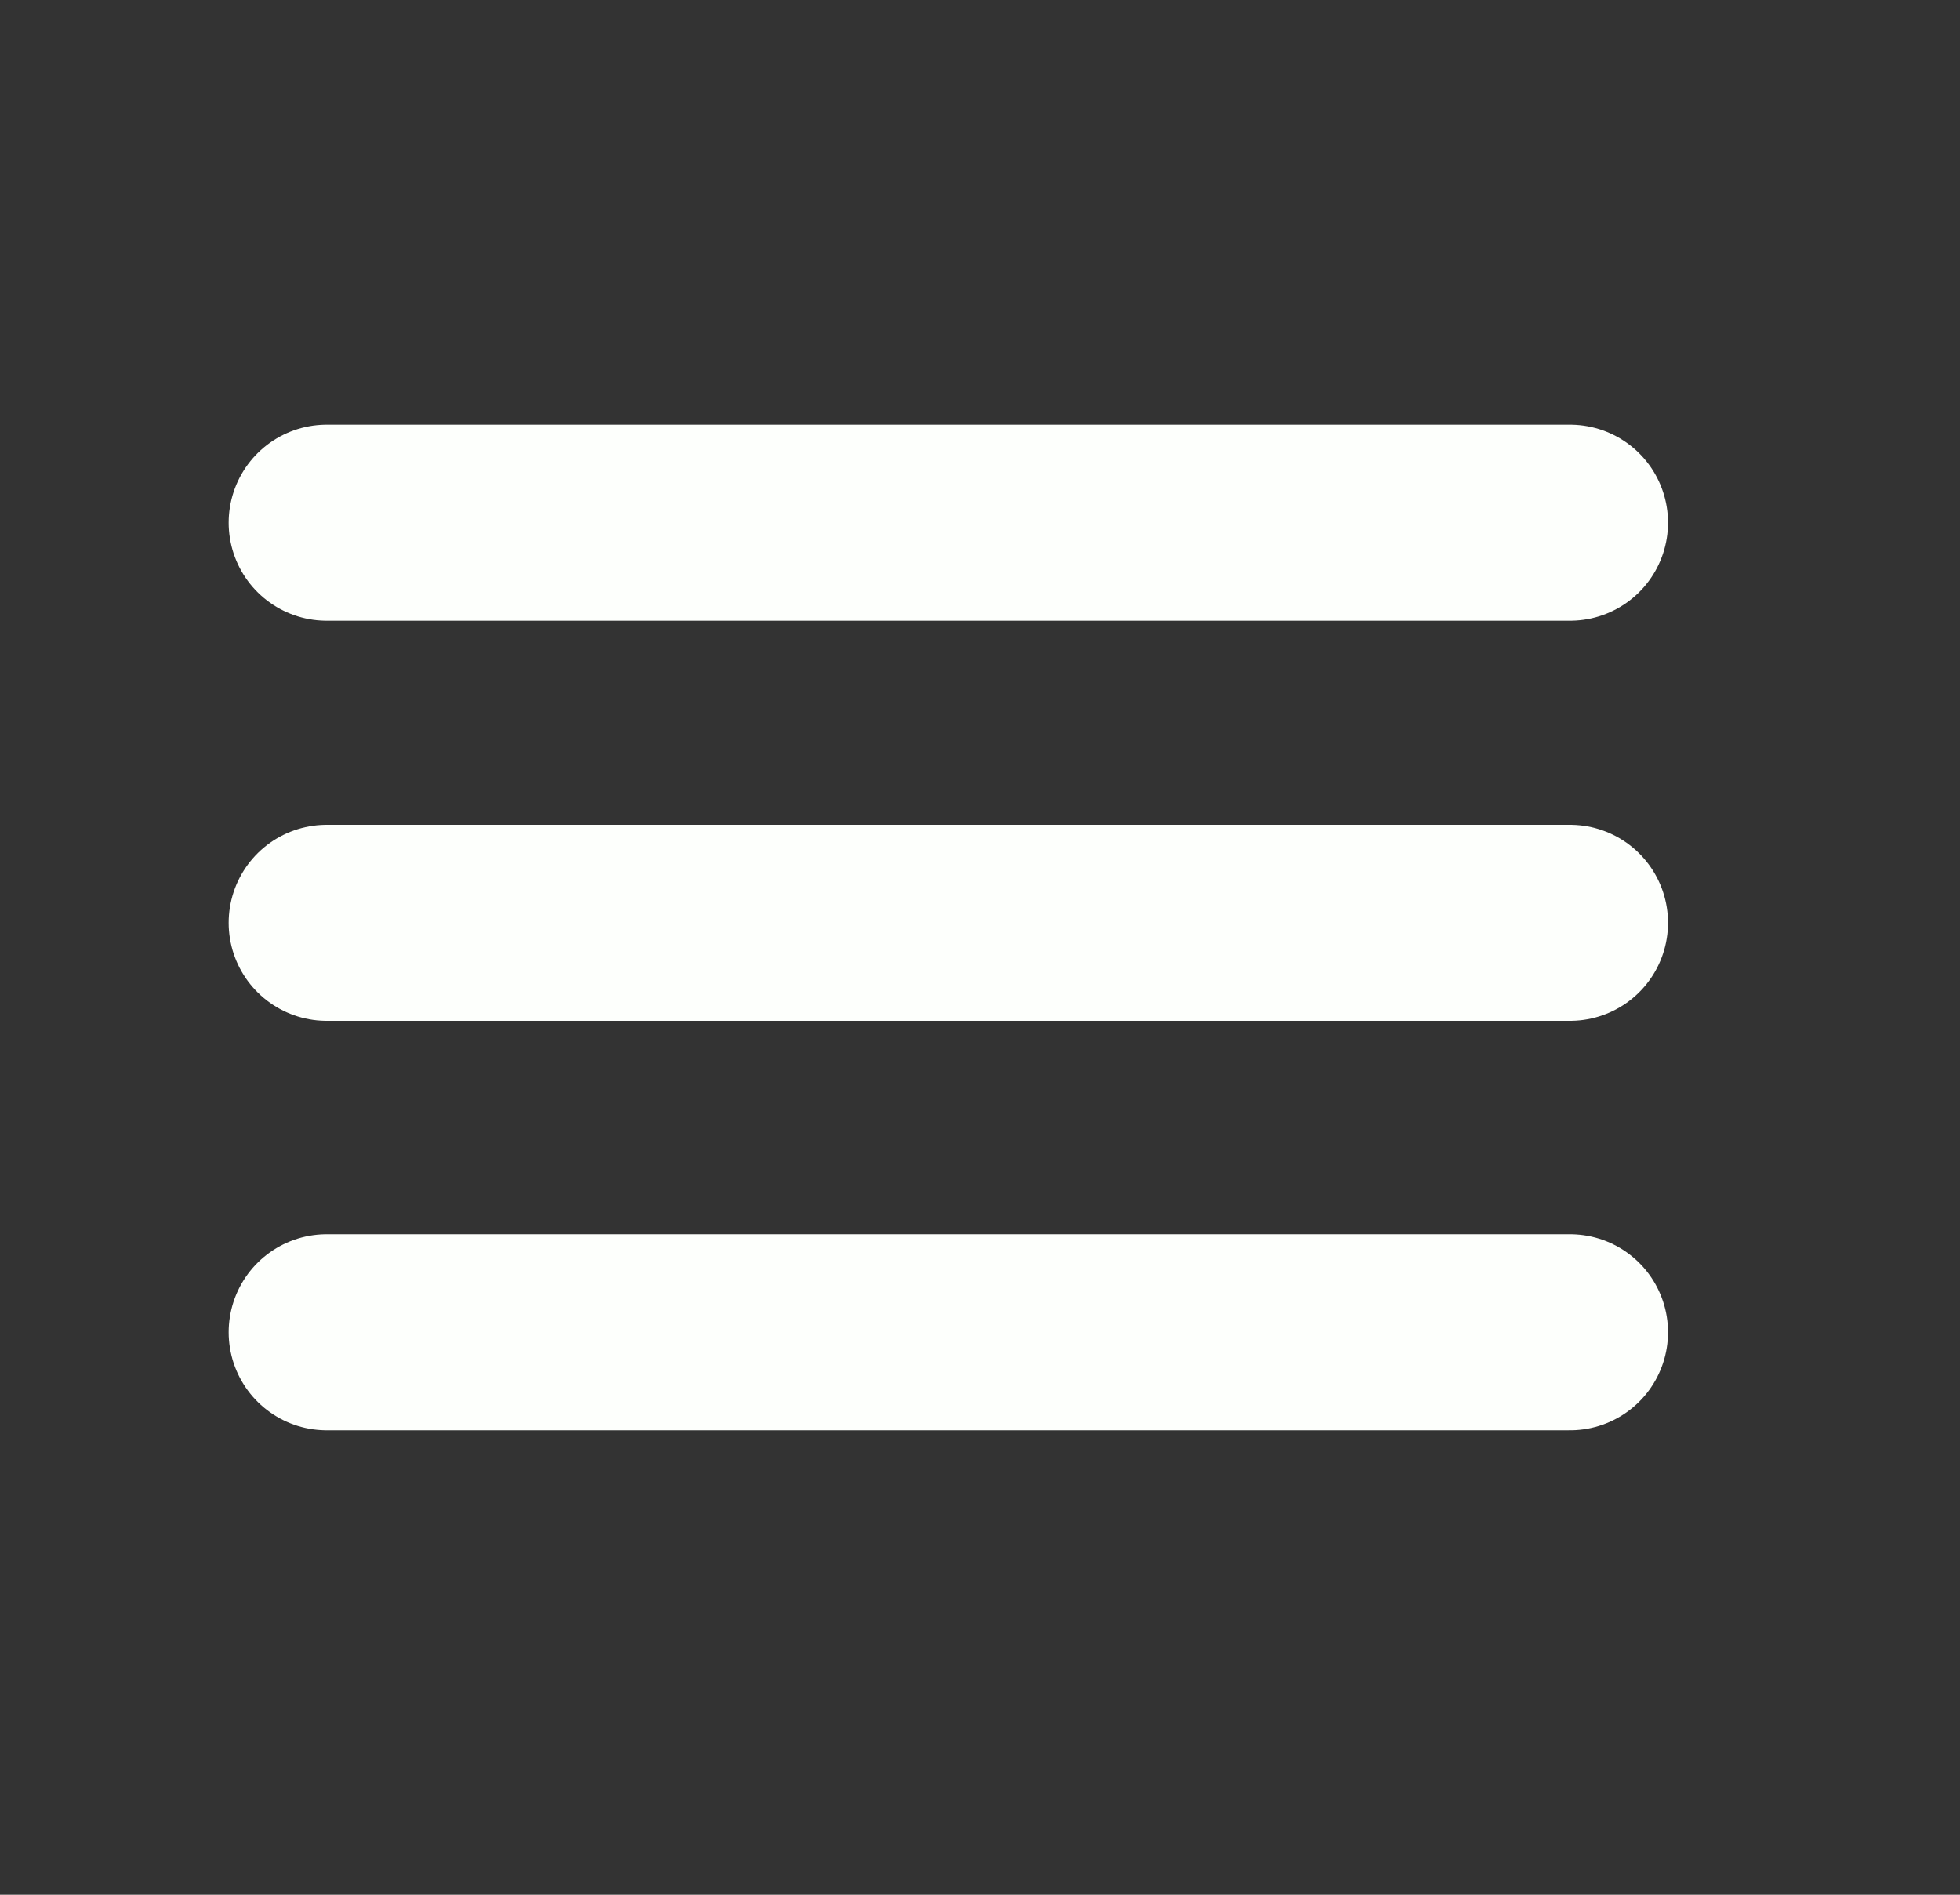 <svg width="30" height="29" viewBox="0 0 30 29" fill="none" xmlns="http://www.w3.org/2000/svg">
<rect x="0" y="0" width="30" height="29" fill="#333333" stroke="none"/>
<path d="M5 8H24.031M5 14.124H24.031M5 20.391H24.031" stroke="#FDFFFC" stroke-width="3" stroke-miterlimit="10" stroke-linecap="round"/>
</svg>
